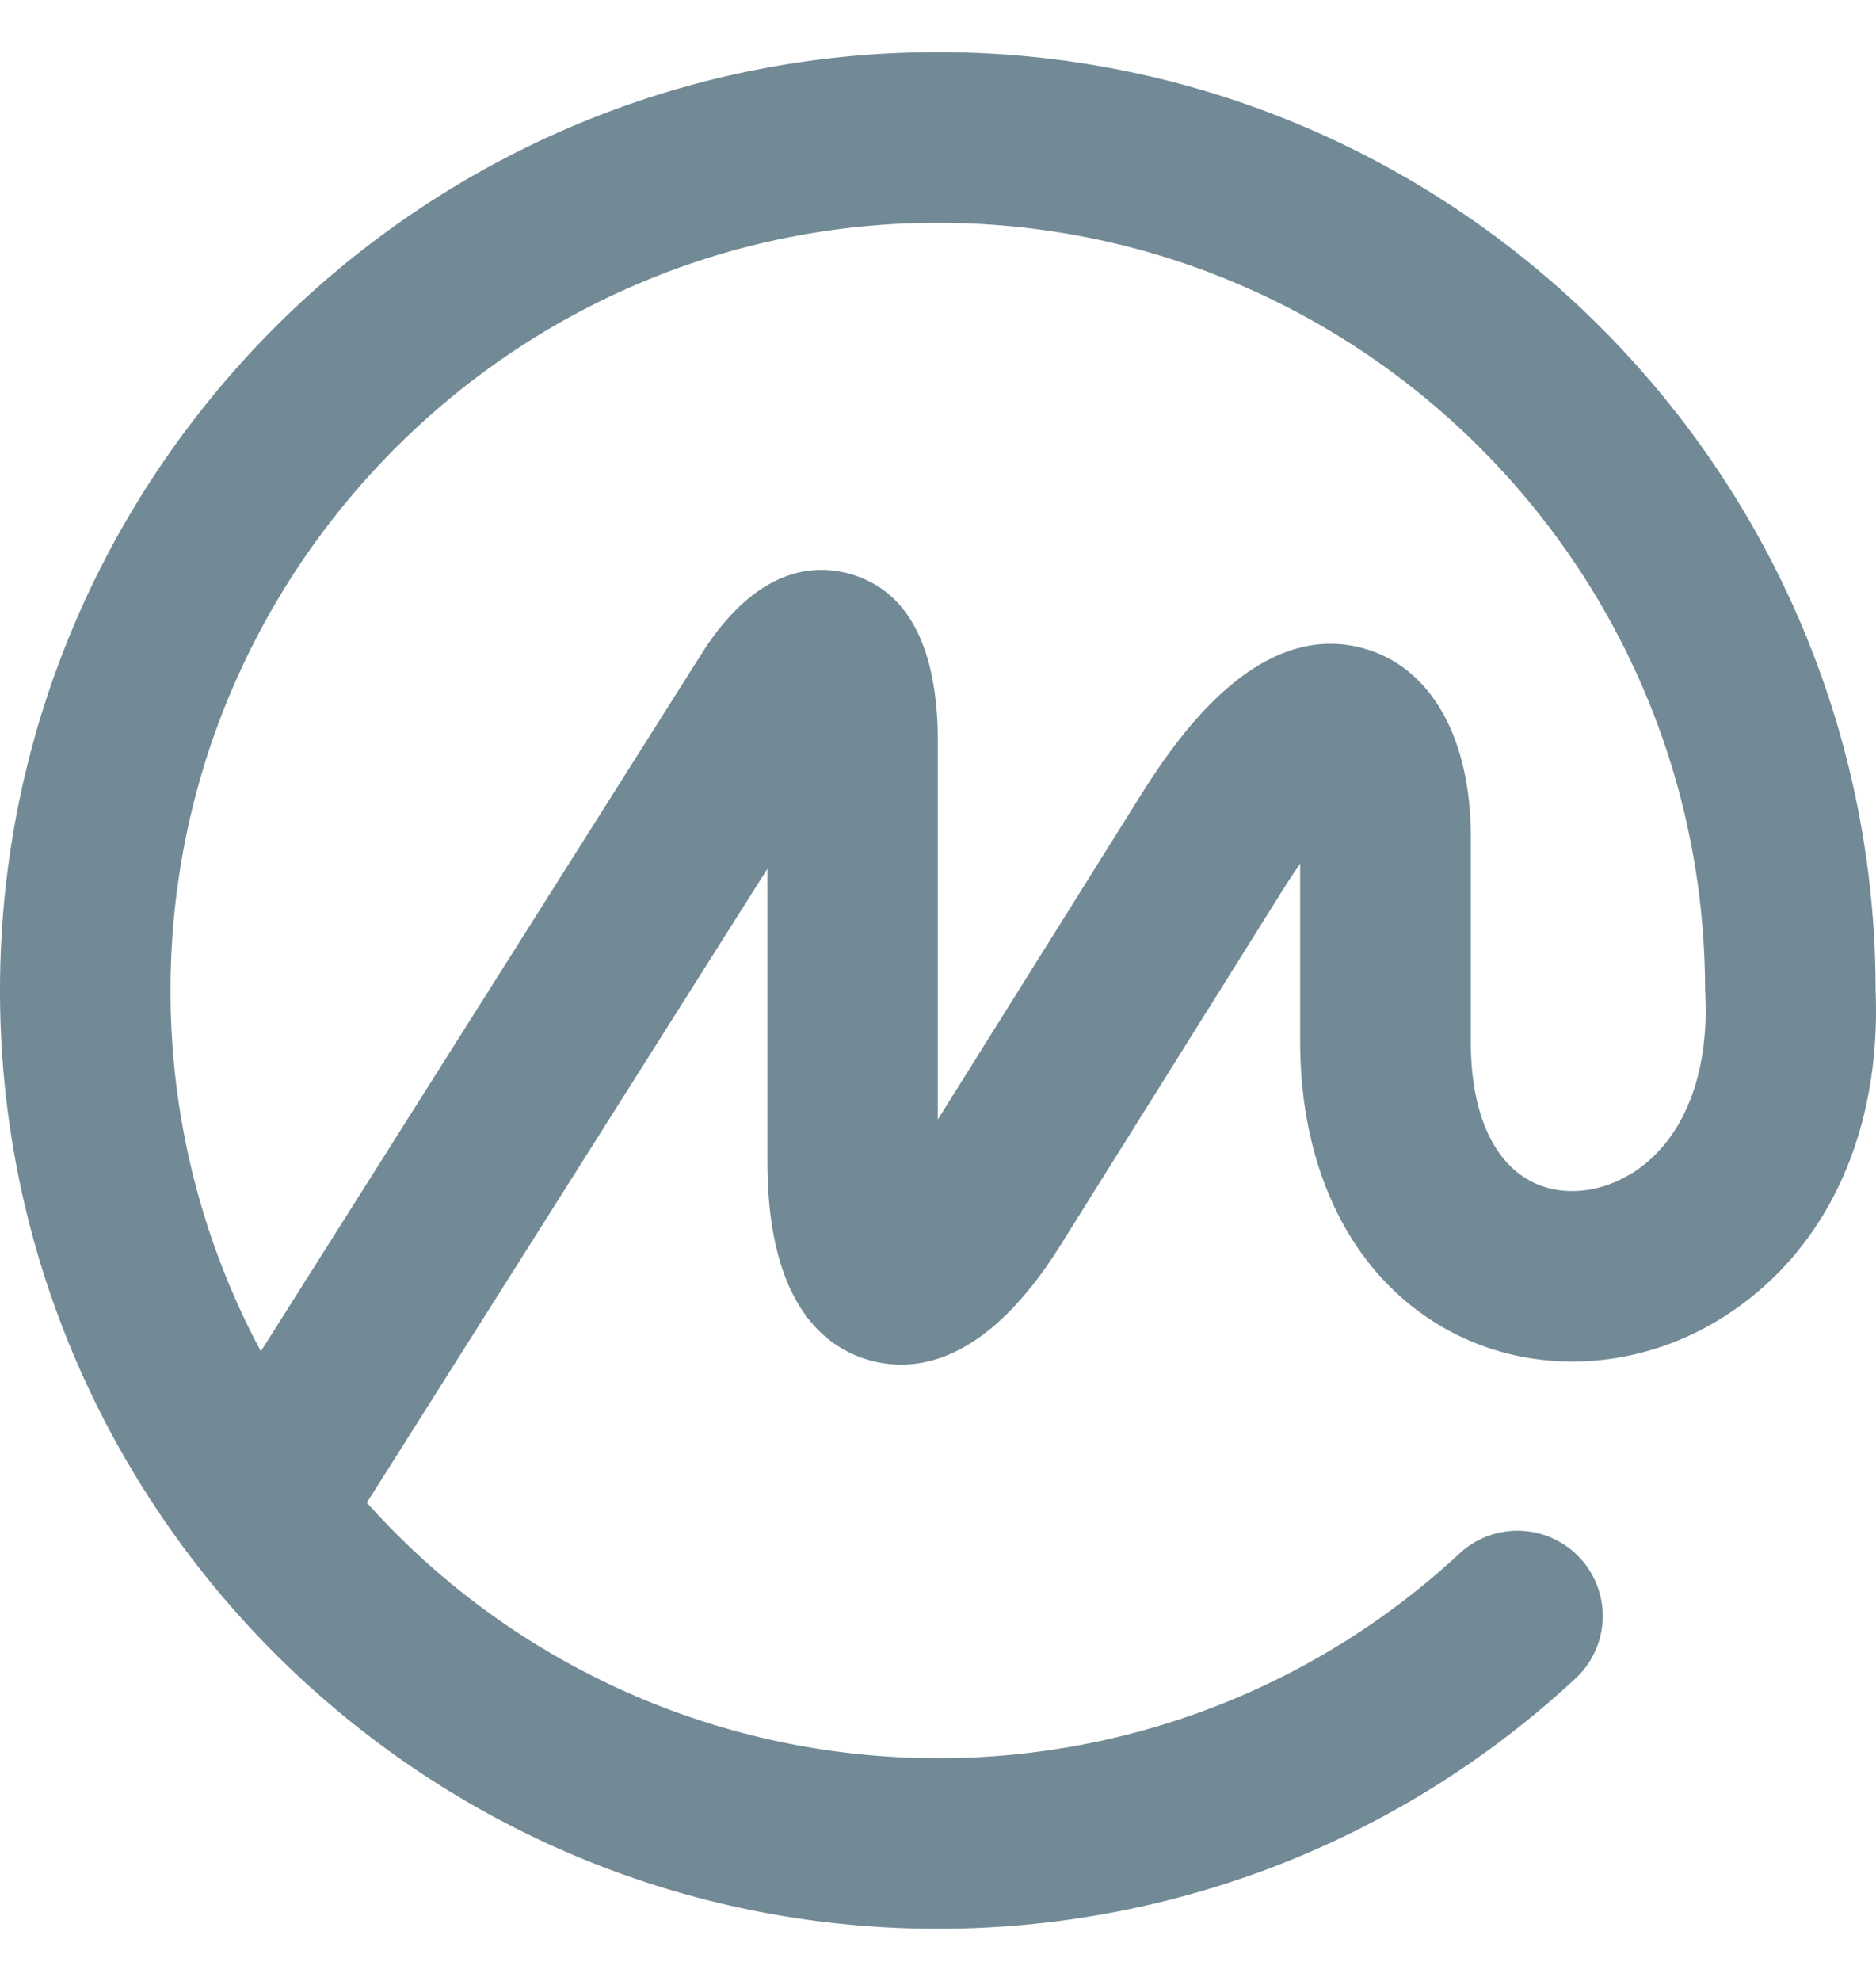 <svg viewBox="0 0 18 19" fill="none" xmlns="http://www.w3.org/2000/svg"><path d="M15.652 11.256c-.319.198-.694.223-.98.065-.361-.202-.56-.674-.56-1.33V8.027c0-.948-.381-1.623-1.018-1.805-1.078-.31-1.889.99-2.194 1.478l-1.902 3.038V7.026c-.02-.854-.303-1.365-.837-1.52-.354-.101-.883-.06-1.398.715l-4.26 6.74a7.318 7.318 0 0 1-.867-3.46c0-4.06 3.303-7.364 7.362-7.364 4.06 0 7.362 3.303 7.362 7.364 0 .007.002.013.003.02 0 .007-.002.013-.001.02.038.786-.22 1.412-.71 1.717ZM17.996 9.5v-.04C17.973 4.514 13.946.5 8.998.5 4.037.5 0 4.537 0 9.5c0 4.962 4.037 9 8.998 9 2.277 0 4.45-.853 6.118-2.4a.818.818 0 1 0-1.112-1.2 7.336 7.336 0 0 1-5.006 1.964 7.344 7.344 0 0 1-5.478-2.451l3.843-6.08v2.803c0 1.346.53 1.781.974 1.909.444.127 1.124.04 1.838-1.101l2.113-3.376c.068-.109.13-.203.187-.284V9.99c0 1.258.512 2.264 1.403 2.76.804.447 1.815.407 2.638-.105.999-.622 1.536-1.766 1.48-3.146Z" fill="#728A96"></path></svg>